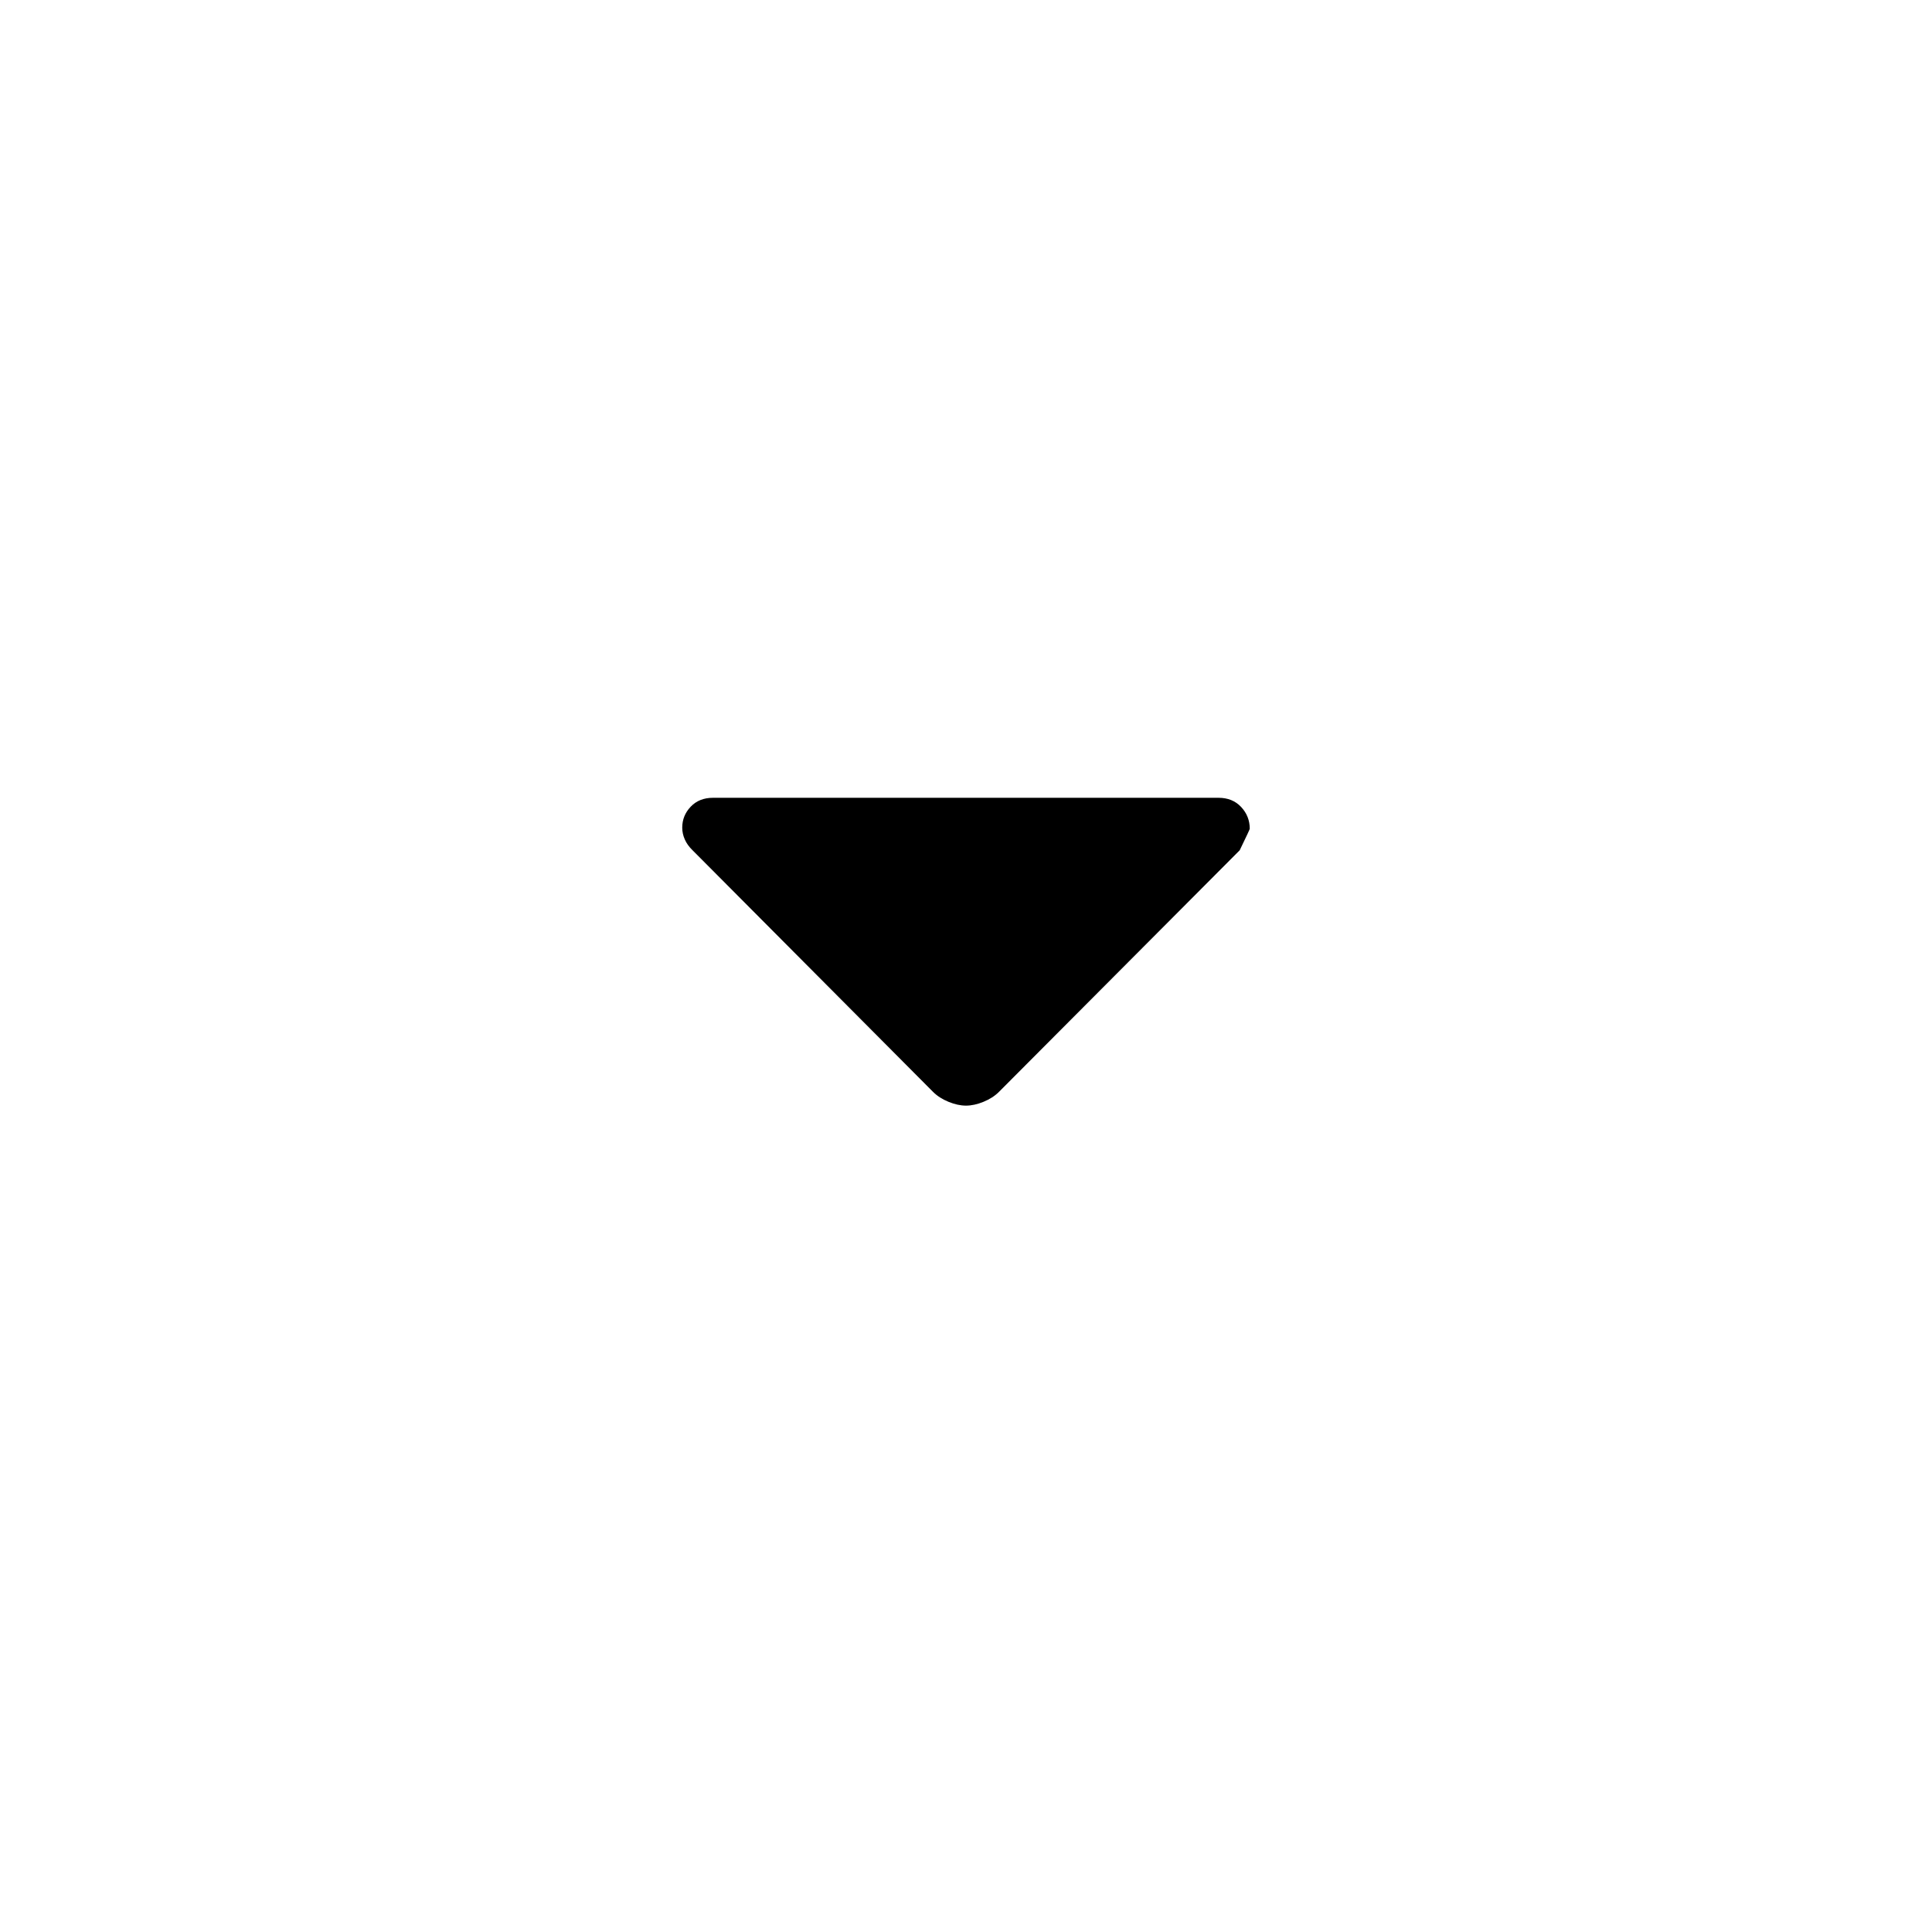 <svg xmlns="http://www.w3.org/2000/svg" height="20" viewBox="0 -960 960 960" width="20"><path d="M463.62-417.46 344.09-537.55q-2.55-2.47-3.82-5.34-1.27-2.87-1.27-5.86 0-5.98 4.2-10.4 4.2-4.43 11.07-4.43h251.21q6.98 0 11.25 4.58 4.27 4.57 4.27 10.82 0 .36-5 10.68L496.38-417.46q-3.03 3.04-7.67 4.94-4.64 1.9-8.71 1.9-4.07 0-8.71-1.9-4.64-1.9-7.67-4.94Z"/></svg>